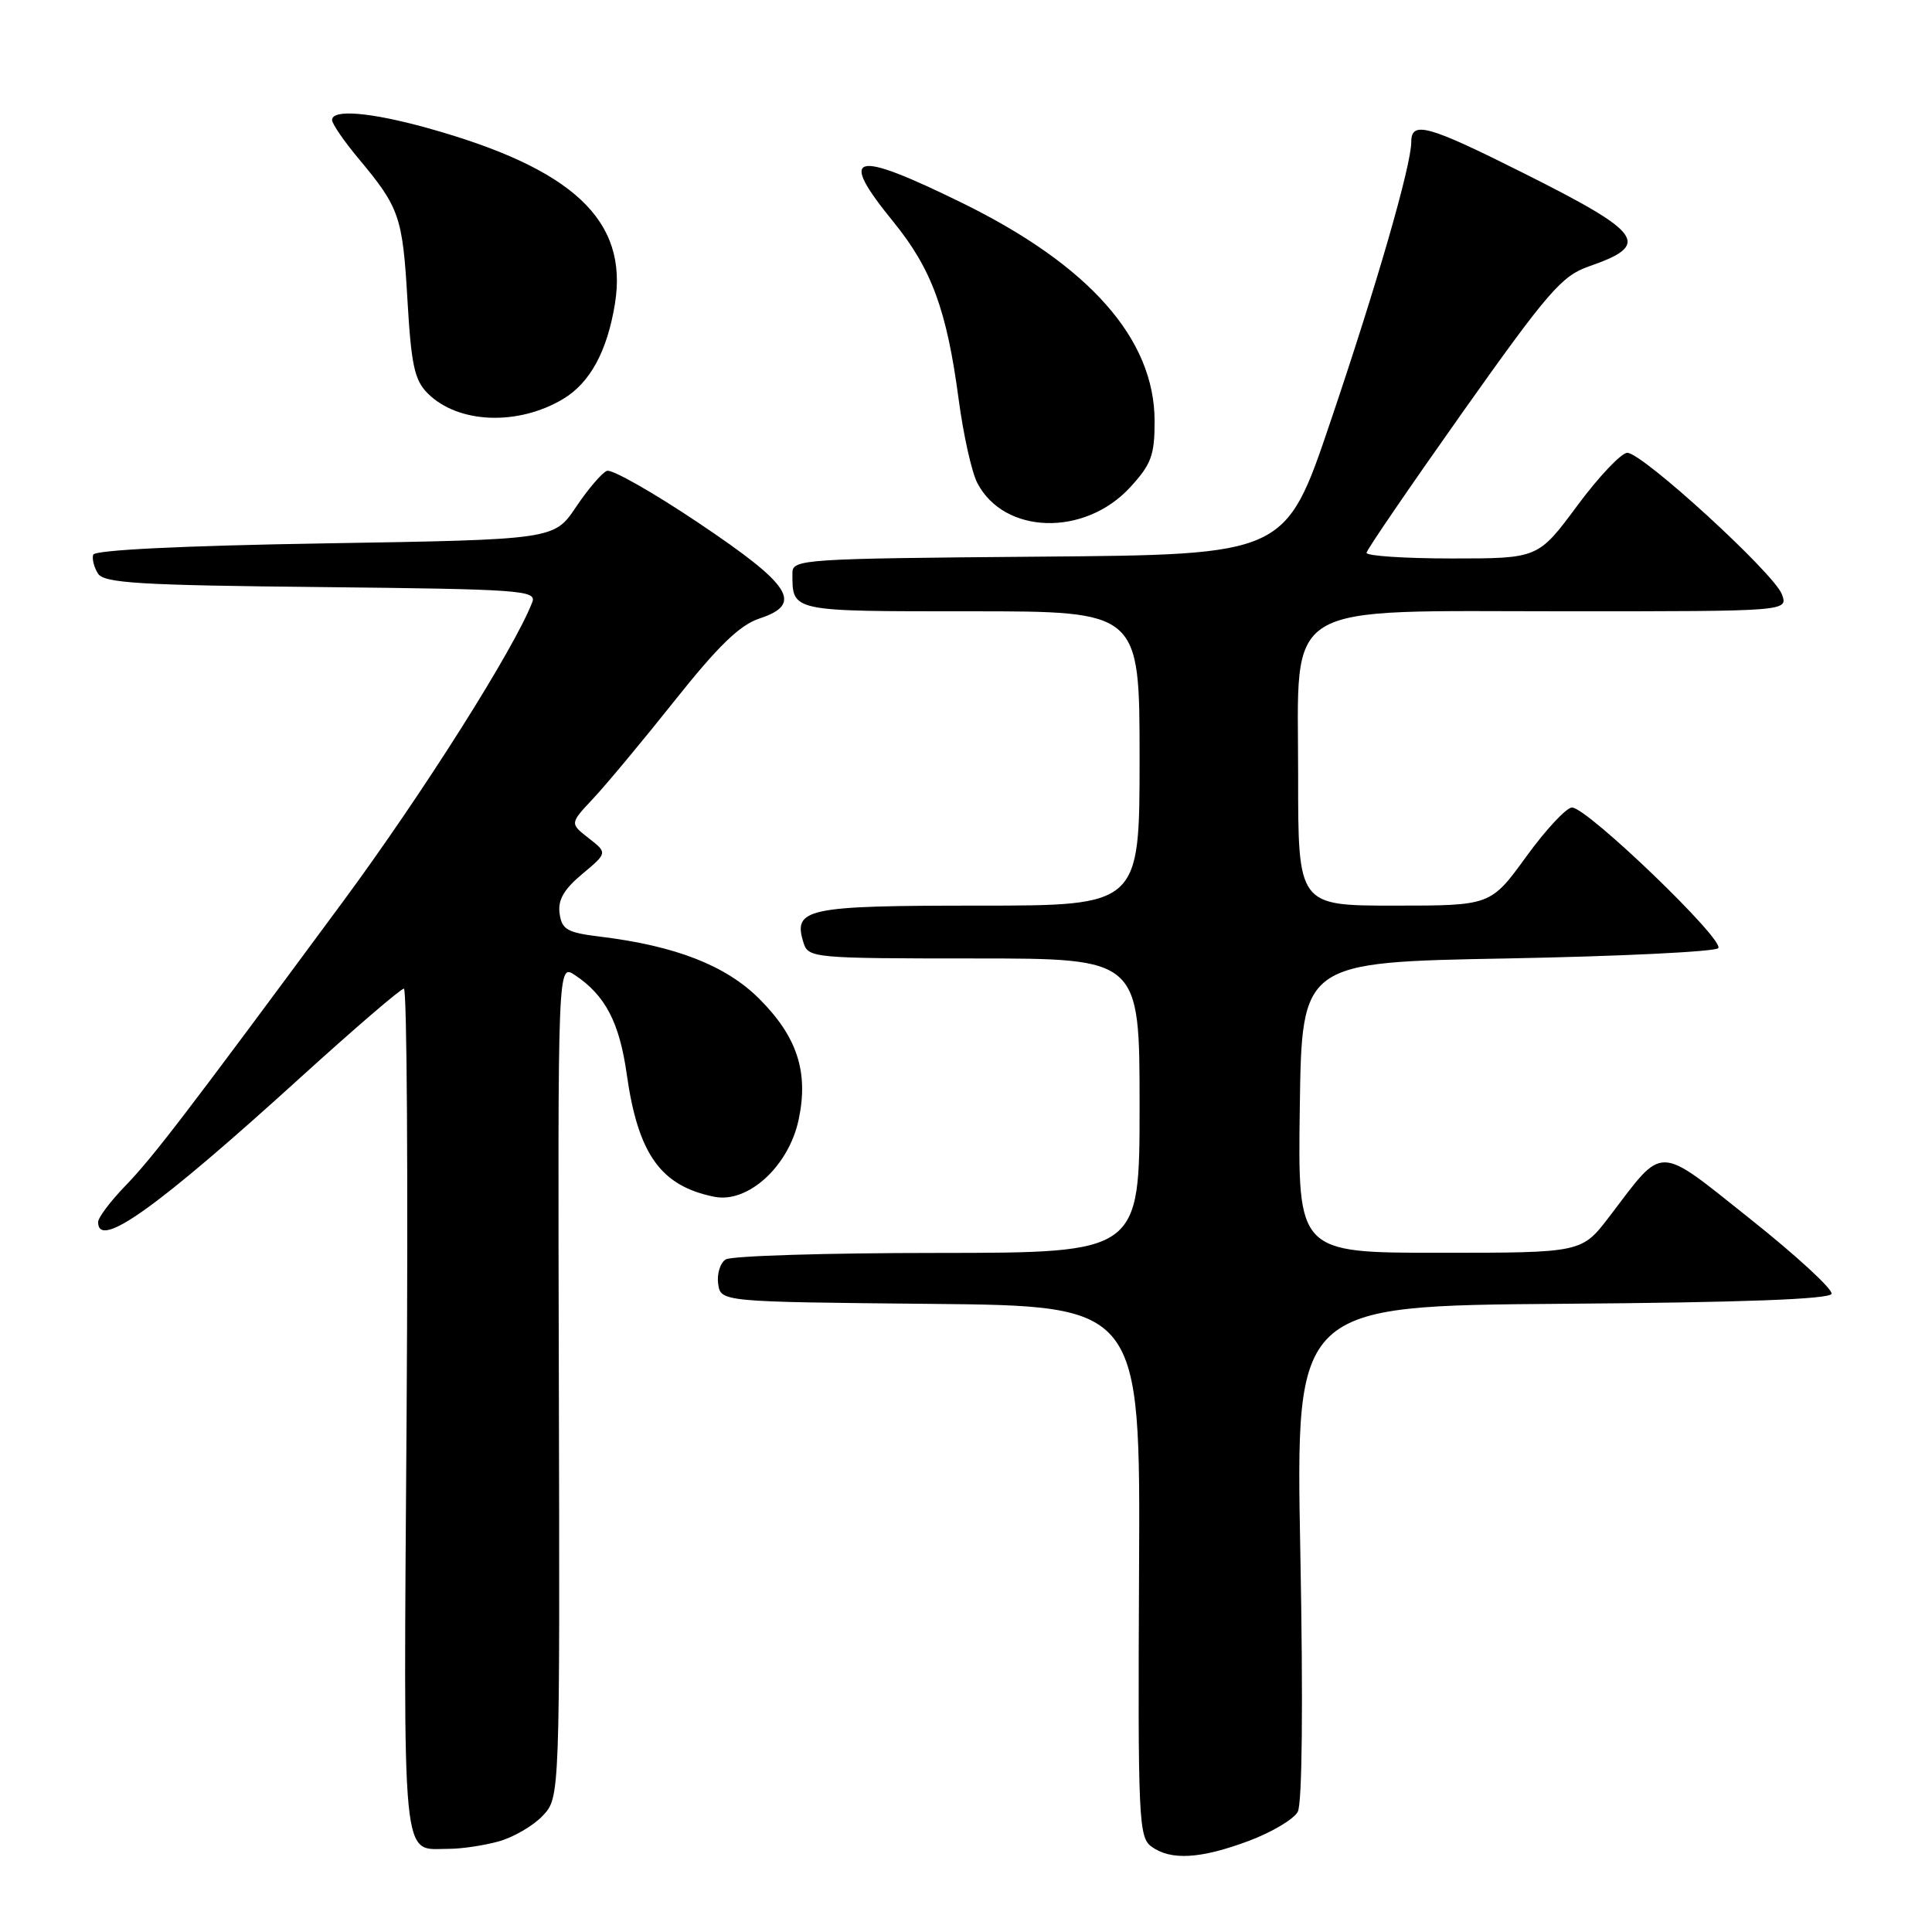 <?xml version="1.0" encoding="UTF-8" standalone="no"?>
<!DOCTYPE svg PUBLIC "-//W3C//DTD SVG 1.1//EN" "http://www.w3.org/Graphics/SVG/1.1/DTD/svg11.dtd" >
<svg xmlns="http://www.w3.org/2000/svg" xmlns:xlink="http://www.w3.org/1999/xlink" version="1.1" viewBox="0 0 256 256">
 <g >
 <path fill="currentColor"
d=" M 165.47 243.93 C 168.51 242.79 171.44 241.05 171.96 240.07 C 172.55 238.98 172.68 225.69 172.30 205.66 C 171.68 173.03 171.68 173.03 207.01 172.76 C 230.86 172.59 242.45 172.15 242.69 171.44 C 242.88 170.85 238.06 166.41 231.98 161.57 C 219.38 151.55 220.59 151.58 213.26 161.19 C 209.59 166.00 209.59 166.00 190.77 166.00 C 171.96 166.00 171.96 166.00 172.23 146.75 C 172.50 127.50 172.50 127.50 199.67 127.00 C 214.61 126.72 227.21 126.11 227.67 125.64 C 228.64 124.63 210.31 107.00 208.30 107.00 C 207.56 107.00 204.83 109.93 202.24 113.50 C 197.52 120.00 197.52 120.00 184.76 120.00 C 172.00 120.00 172.00 120.00 172.01 102.75 C 172.02 79.30 169.22 81.00 207.78 81.00 C 236.94 81.00 236.94 81.00 236.11 78.75 C 235.10 75.99 217.63 60.00 215.63 60.00 C 214.84 60.00 211.85 63.15 209.00 67.00 C 203.81 74.00 203.81 74.00 192.41 74.00 C 186.13 74.00 181.03 73.66 181.07 73.25 C 181.11 72.84 186.85 64.45 193.82 54.60 C 205.07 38.72 206.95 36.55 210.48 35.32 C 218.86 32.42 217.82 30.93 201.82 22.91 C 189.20 16.58 187.00 15.97 187.00 18.80 C 187.00 21.93 182.40 37.86 176.25 56.00 C 170.33 73.50 170.33 73.50 137.66 73.76 C 106.30 74.02 105.00 74.10 105.00 75.93 C 105.00 81.08 104.62 81.00 128.61 81.00 C 151.00 81.00 151.00 81.00 151.00 100.50 C 151.00 120.00 151.00 120.00 129.62 120.00 C 106.77 120.00 105.03 120.37 106.48 124.95 C 107.11 126.93 107.84 127.00 129.07 127.00 C 151.00 127.00 151.00 127.00 151.00 146.50 C 151.00 166.00 151.00 166.00 124.25 166.02 C 109.54 166.02 96.90 166.41 96.16 166.88 C 95.43 167.34 94.98 168.80 95.16 170.11 C 95.50 172.50 95.50 172.50 123.30 172.77 C 151.11 173.03 151.11 173.03 150.93 208.19 C 150.77 241.08 150.88 243.44 152.57 244.68 C 155.13 246.55 159.07 246.32 165.47 243.93 Z  M 66.07 244.00 C 68.04 243.45 70.67 241.92 71.92 240.59 C 74.19 238.17 74.19 238.17 74.05 182.93 C 73.91 127.70 73.91 127.70 76.17 129.20 C 80.20 131.87 82.08 135.47 83.05 142.36 C 84.55 152.96 87.56 157.16 94.66 158.58 C 99.11 159.47 104.51 154.54 105.82 148.38 C 107.17 142.07 105.64 137.38 100.61 132.35 C 96.20 127.94 89.53 125.33 79.52 124.11 C 75.16 123.58 74.45 123.18 74.15 121.05 C 73.90 119.26 74.70 117.86 77.15 115.81 C 80.50 113.01 80.50 113.01 78.00 111.06 C 75.50 109.11 75.50 109.11 78.60 105.81 C 80.31 103.99 85.18 98.14 89.42 92.81 C 95.16 85.59 98.02 82.82 100.62 81.96 C 106.48 80.03 104.91 77.57 92.55 69.28 C 86.53 65.24 81.07 62.14 80.42 62.39 C 79.77 62.64 77.93 64.79 76.33 67.17 C 73.43 71.50 73.43 71.50 43.05 72.00 C 24.12 72.31 12.55 72.88 12.35 73.50 C 12.17 74.05 12.46 75.17 12.98 76.00 C 13.78 77.26 18.41 77.55 42.55 77.79 C 69.03 78.07 71.13 78.22 70.53 79.79 C 68.17 85.93 56.00 105.18 45.37 119.57 C 24.40 147.95 20.26 153.35 16.56 157.18 C 14.60 159.21 13.00 161.35 13.00 161.93 C 13.00 165.64 20.73 160.11 39.84 142.75 C 46.96 136.29 53.11 131.00 53.52 131.00 C 53.92 131.00 54.08 156.22 53.88 187.04 C 53.46 248.60 53.11 244.96 59.50 244.98 C 61.15 244.98 64.11 244.54 66.07 244.00 Z  M 149.75 64.57 C 152.56 61.51 153.00 60.32 152.99 55.76 C 152.97 44.92 144.36 35.17 127.51 26.90 C 112.91 19.74 110.95 20.28 118.39 29.41 C 123.45 35.63 125.46 41.11 127.03 52.94 C 127.65 57.59 128.75 62.55 129.49 63.98 C 133.03 70.83 143.71 71.14 149.75 64.57 Z  M 74.64 52.85 C 78.18 50.73 80.46 46.53 81.48 40.27 C 83.28 29.19 75.94 22.32 56.56 16.94 C 49.03 14.86 44.00 14.44 44.00 15.91 C 44.00 16.40 45.59 18.72 47.54 21.05 C 52.94 27.51 53.35 28.72 53.99 39.76 C 54.49 48.35 54.92 50.37 56.67 52.12 C 60.69 56.14 68.63 56.46 74.64 52.85 Z "/>
</g>
</svg>
